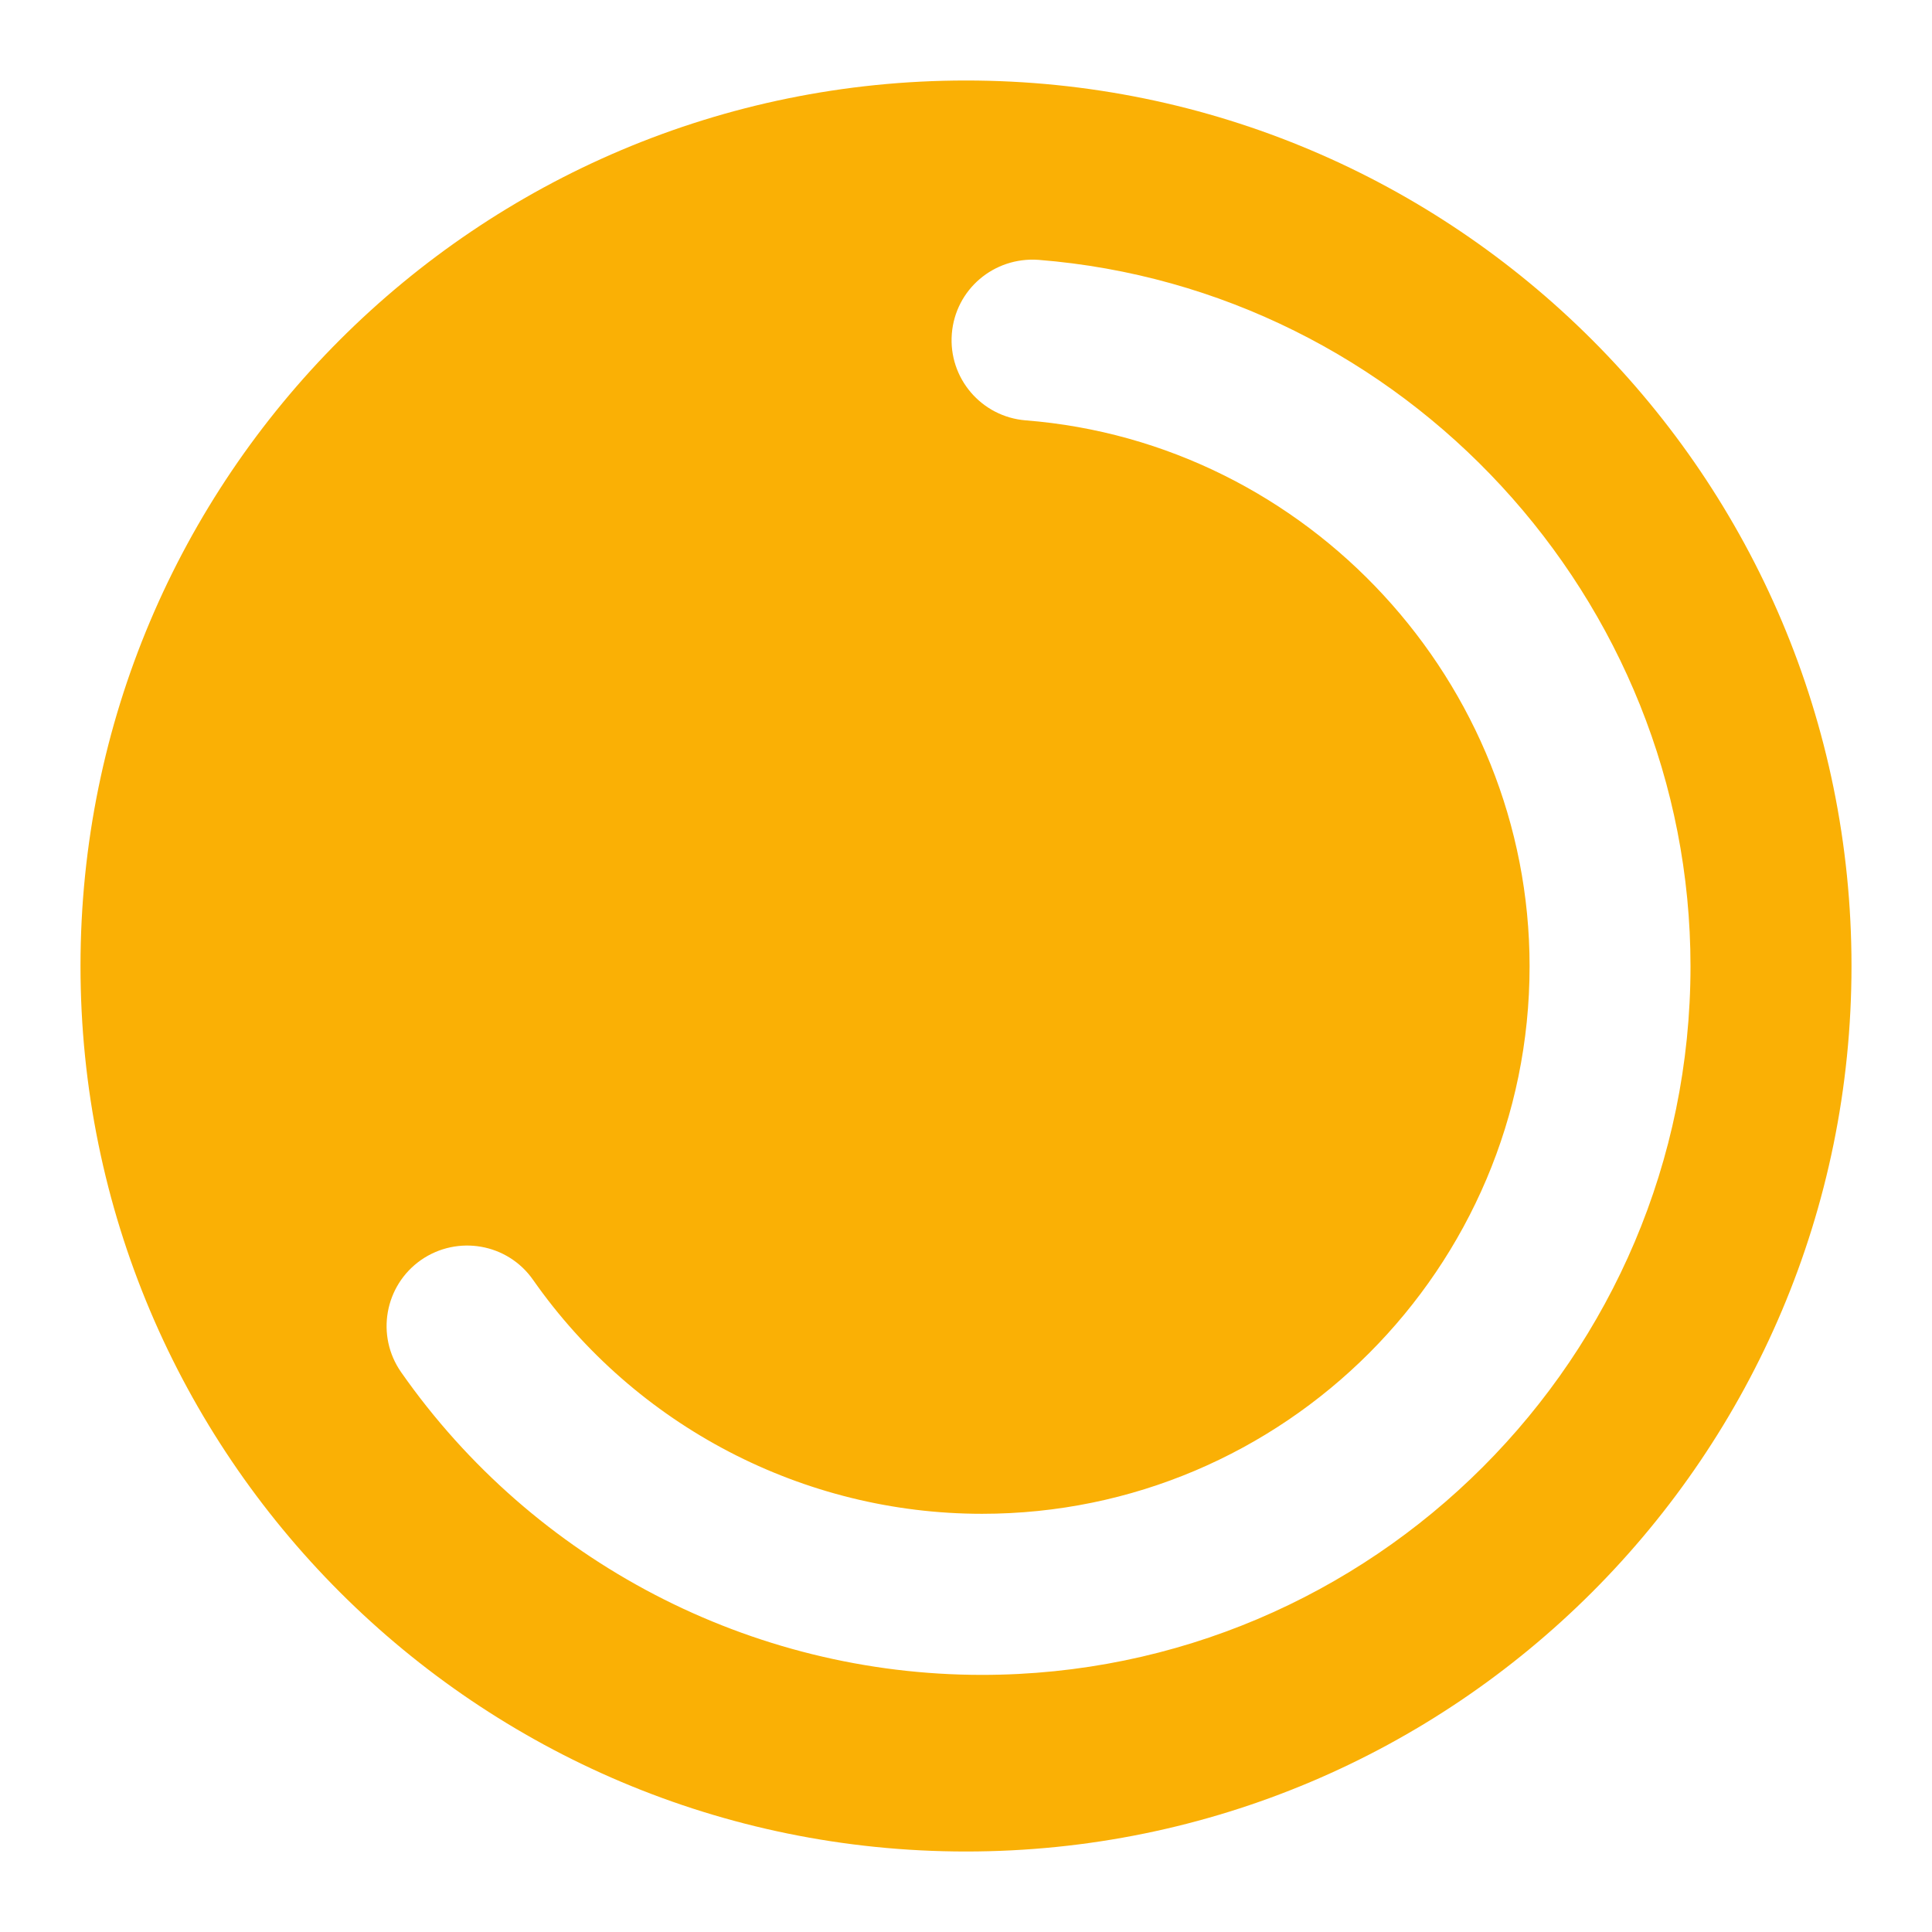 <svg xmlns="http://www.w3.org/2000/svg" x="0px" y="0px"
width="100" height="100"
viewBox="0 0 24 24"
style="fill:#FAB005;">
<path d="M12,1C5.925,1,1,5.925,1,12s4.925,11,11,11s11-4.925,11-11S18.075,1,12,1z M12.198,20.806c-2.87,0-5.567-1.405-7.215-3.76	c-0.316-0.452-0.207-1.075,0.246-1.393c0.455-0.316,1.077-0.206,1.393,0.246c1.274,1.819,3.359,2.906,5.577,2.906	c3.75,0,6.802-3.051,6.802-6.802c0-3.525-2.749-6.504-6.259-6.781c-0.551-0.044-0.962-0.525-0.918-1.076	c0.044-0.55,0.522-0.957,1.076-0.918C17.441,3.588,21,7.442,21,12.004C21,16.857,17.052,20.806,12.198,20.806z"></path>
</svg>